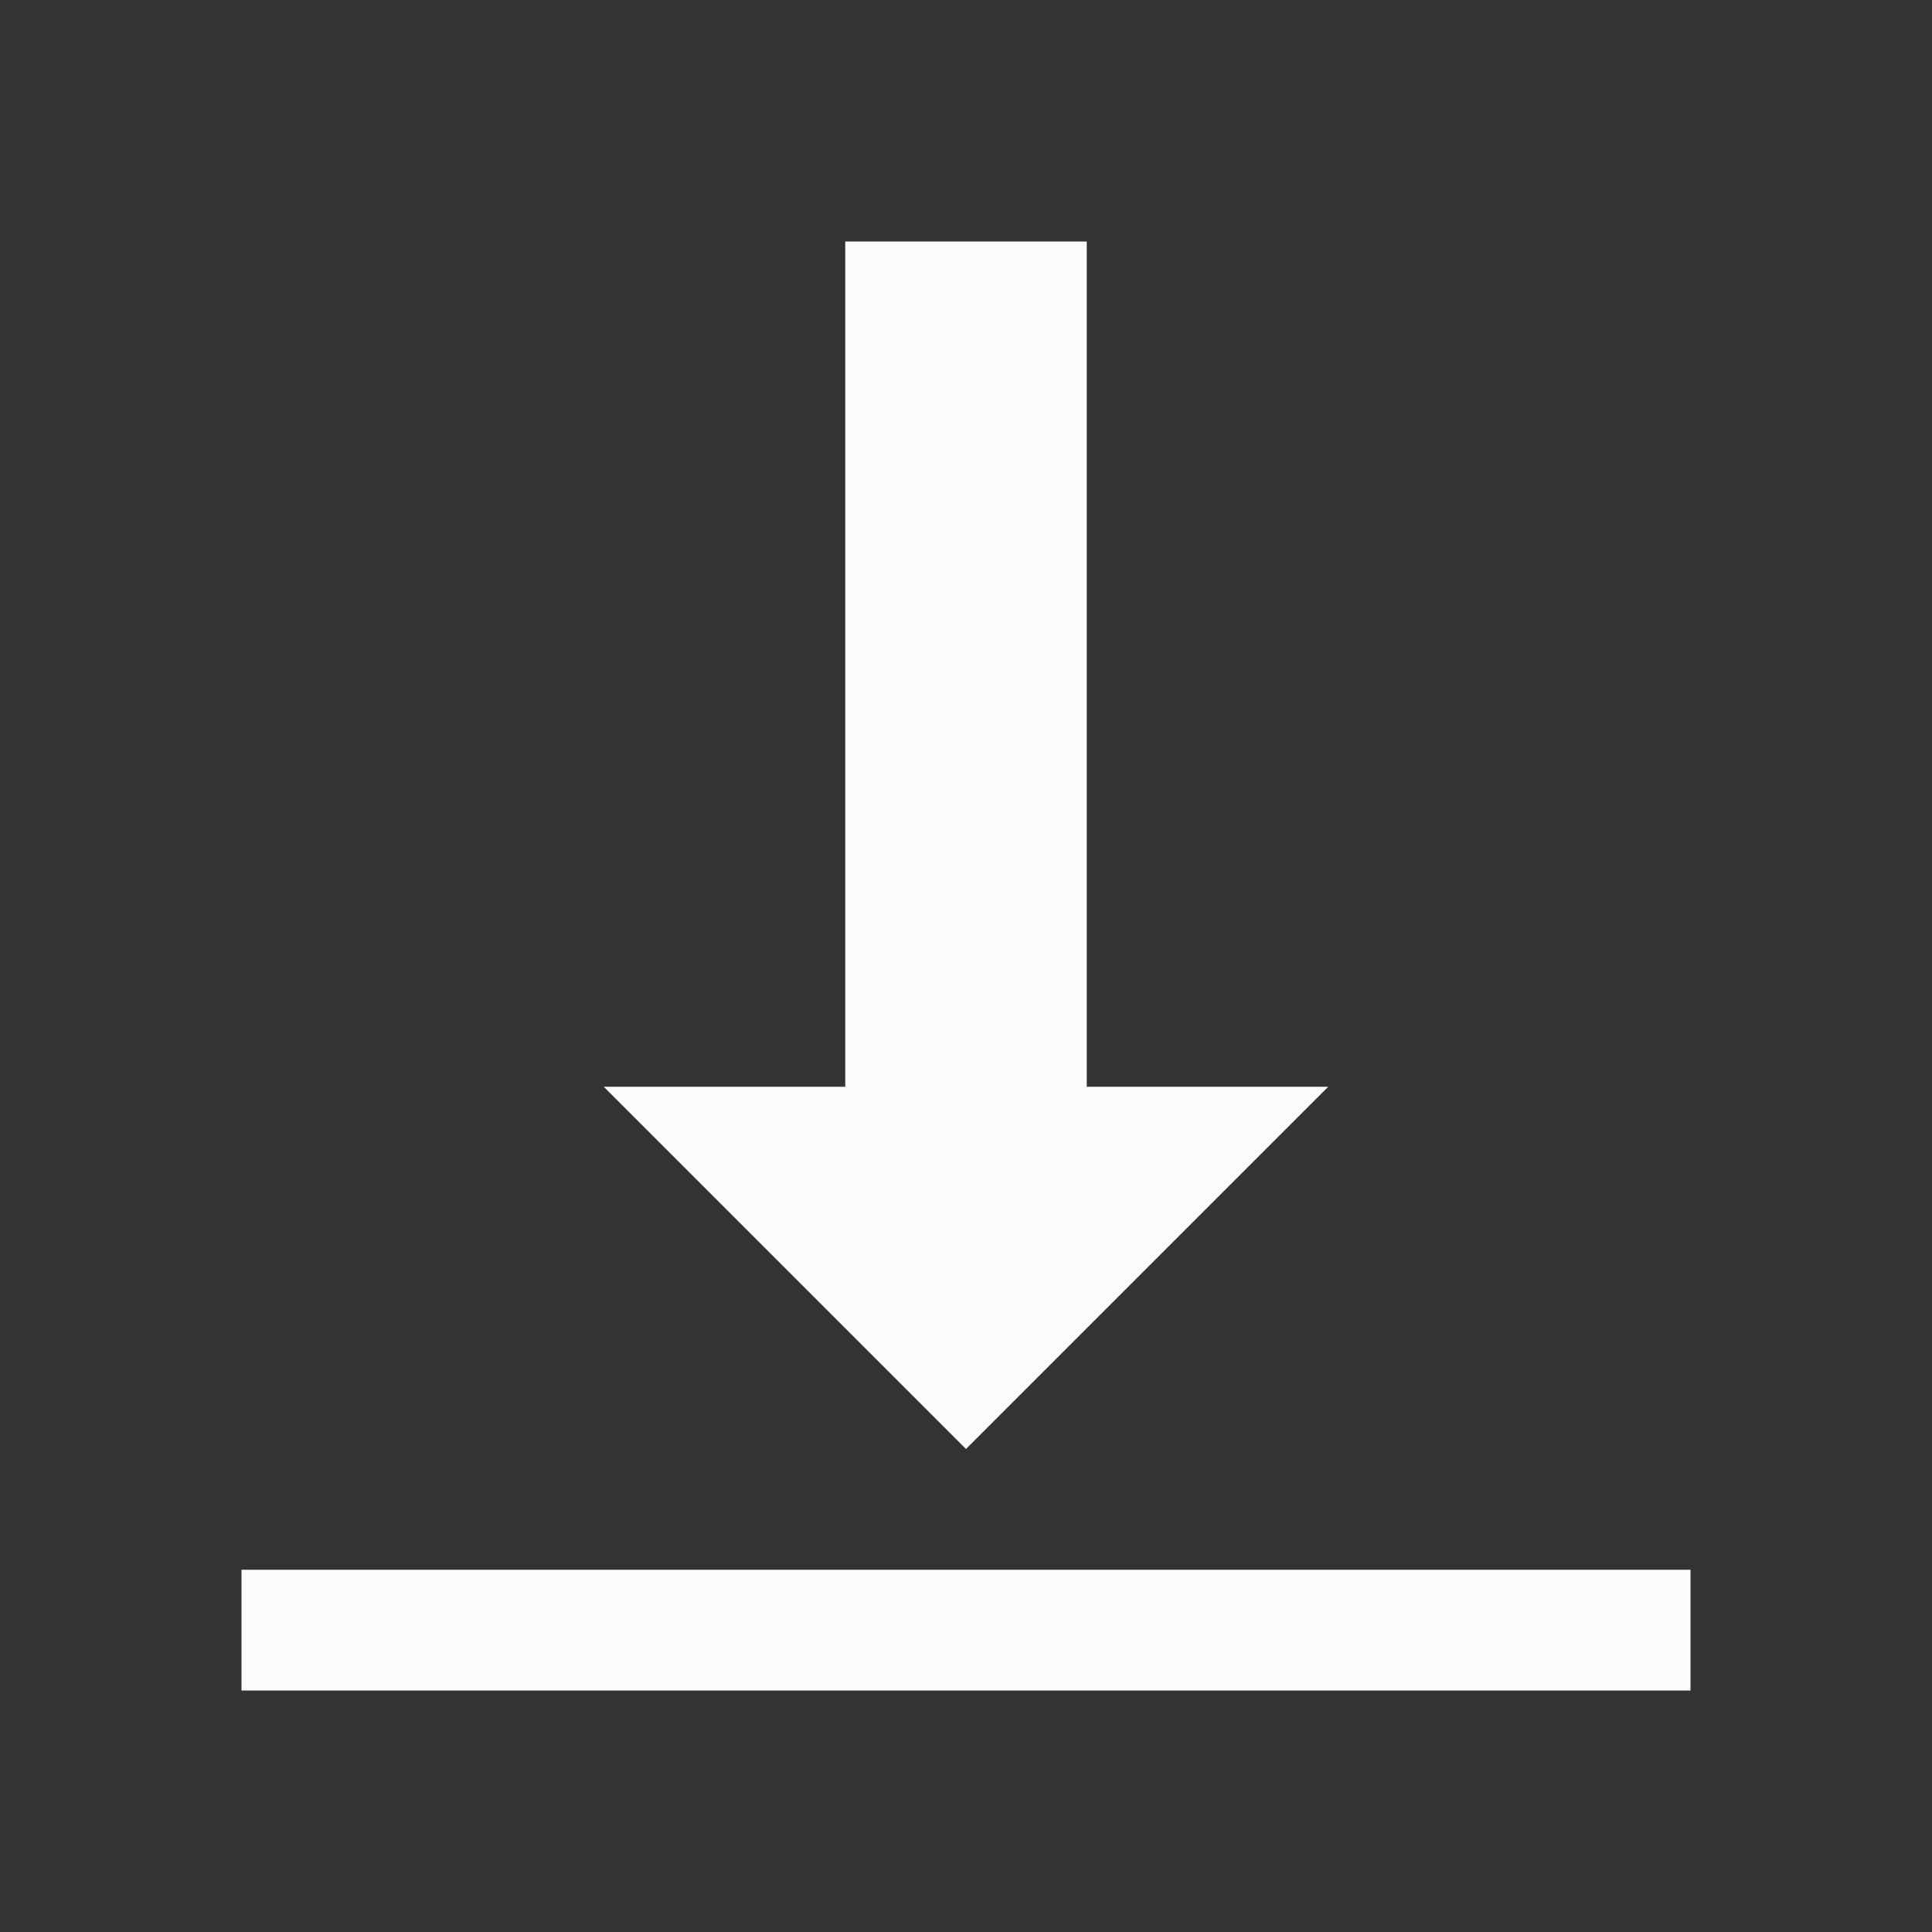 <svg xmlns="http://www.w3.org/2000/svg" viewBox="0 0 16 16">
<rect x="0" y="0" width="16" height="16" fill="#333333" stroke="none"/>
<defs id="defs3051">
<style id="current-color-scheme" type="text/css">
.ColorScheme-Text{color:#fcfcfc}
</style>
</defs>
<path d="M7 2v7H5l3 3 3-3H9V2zM2 13v1h12v-1z" class="ColorScheme-Text" style="fill:currentColor;fill-opacity:1;stroke:none"/>
</svg>
